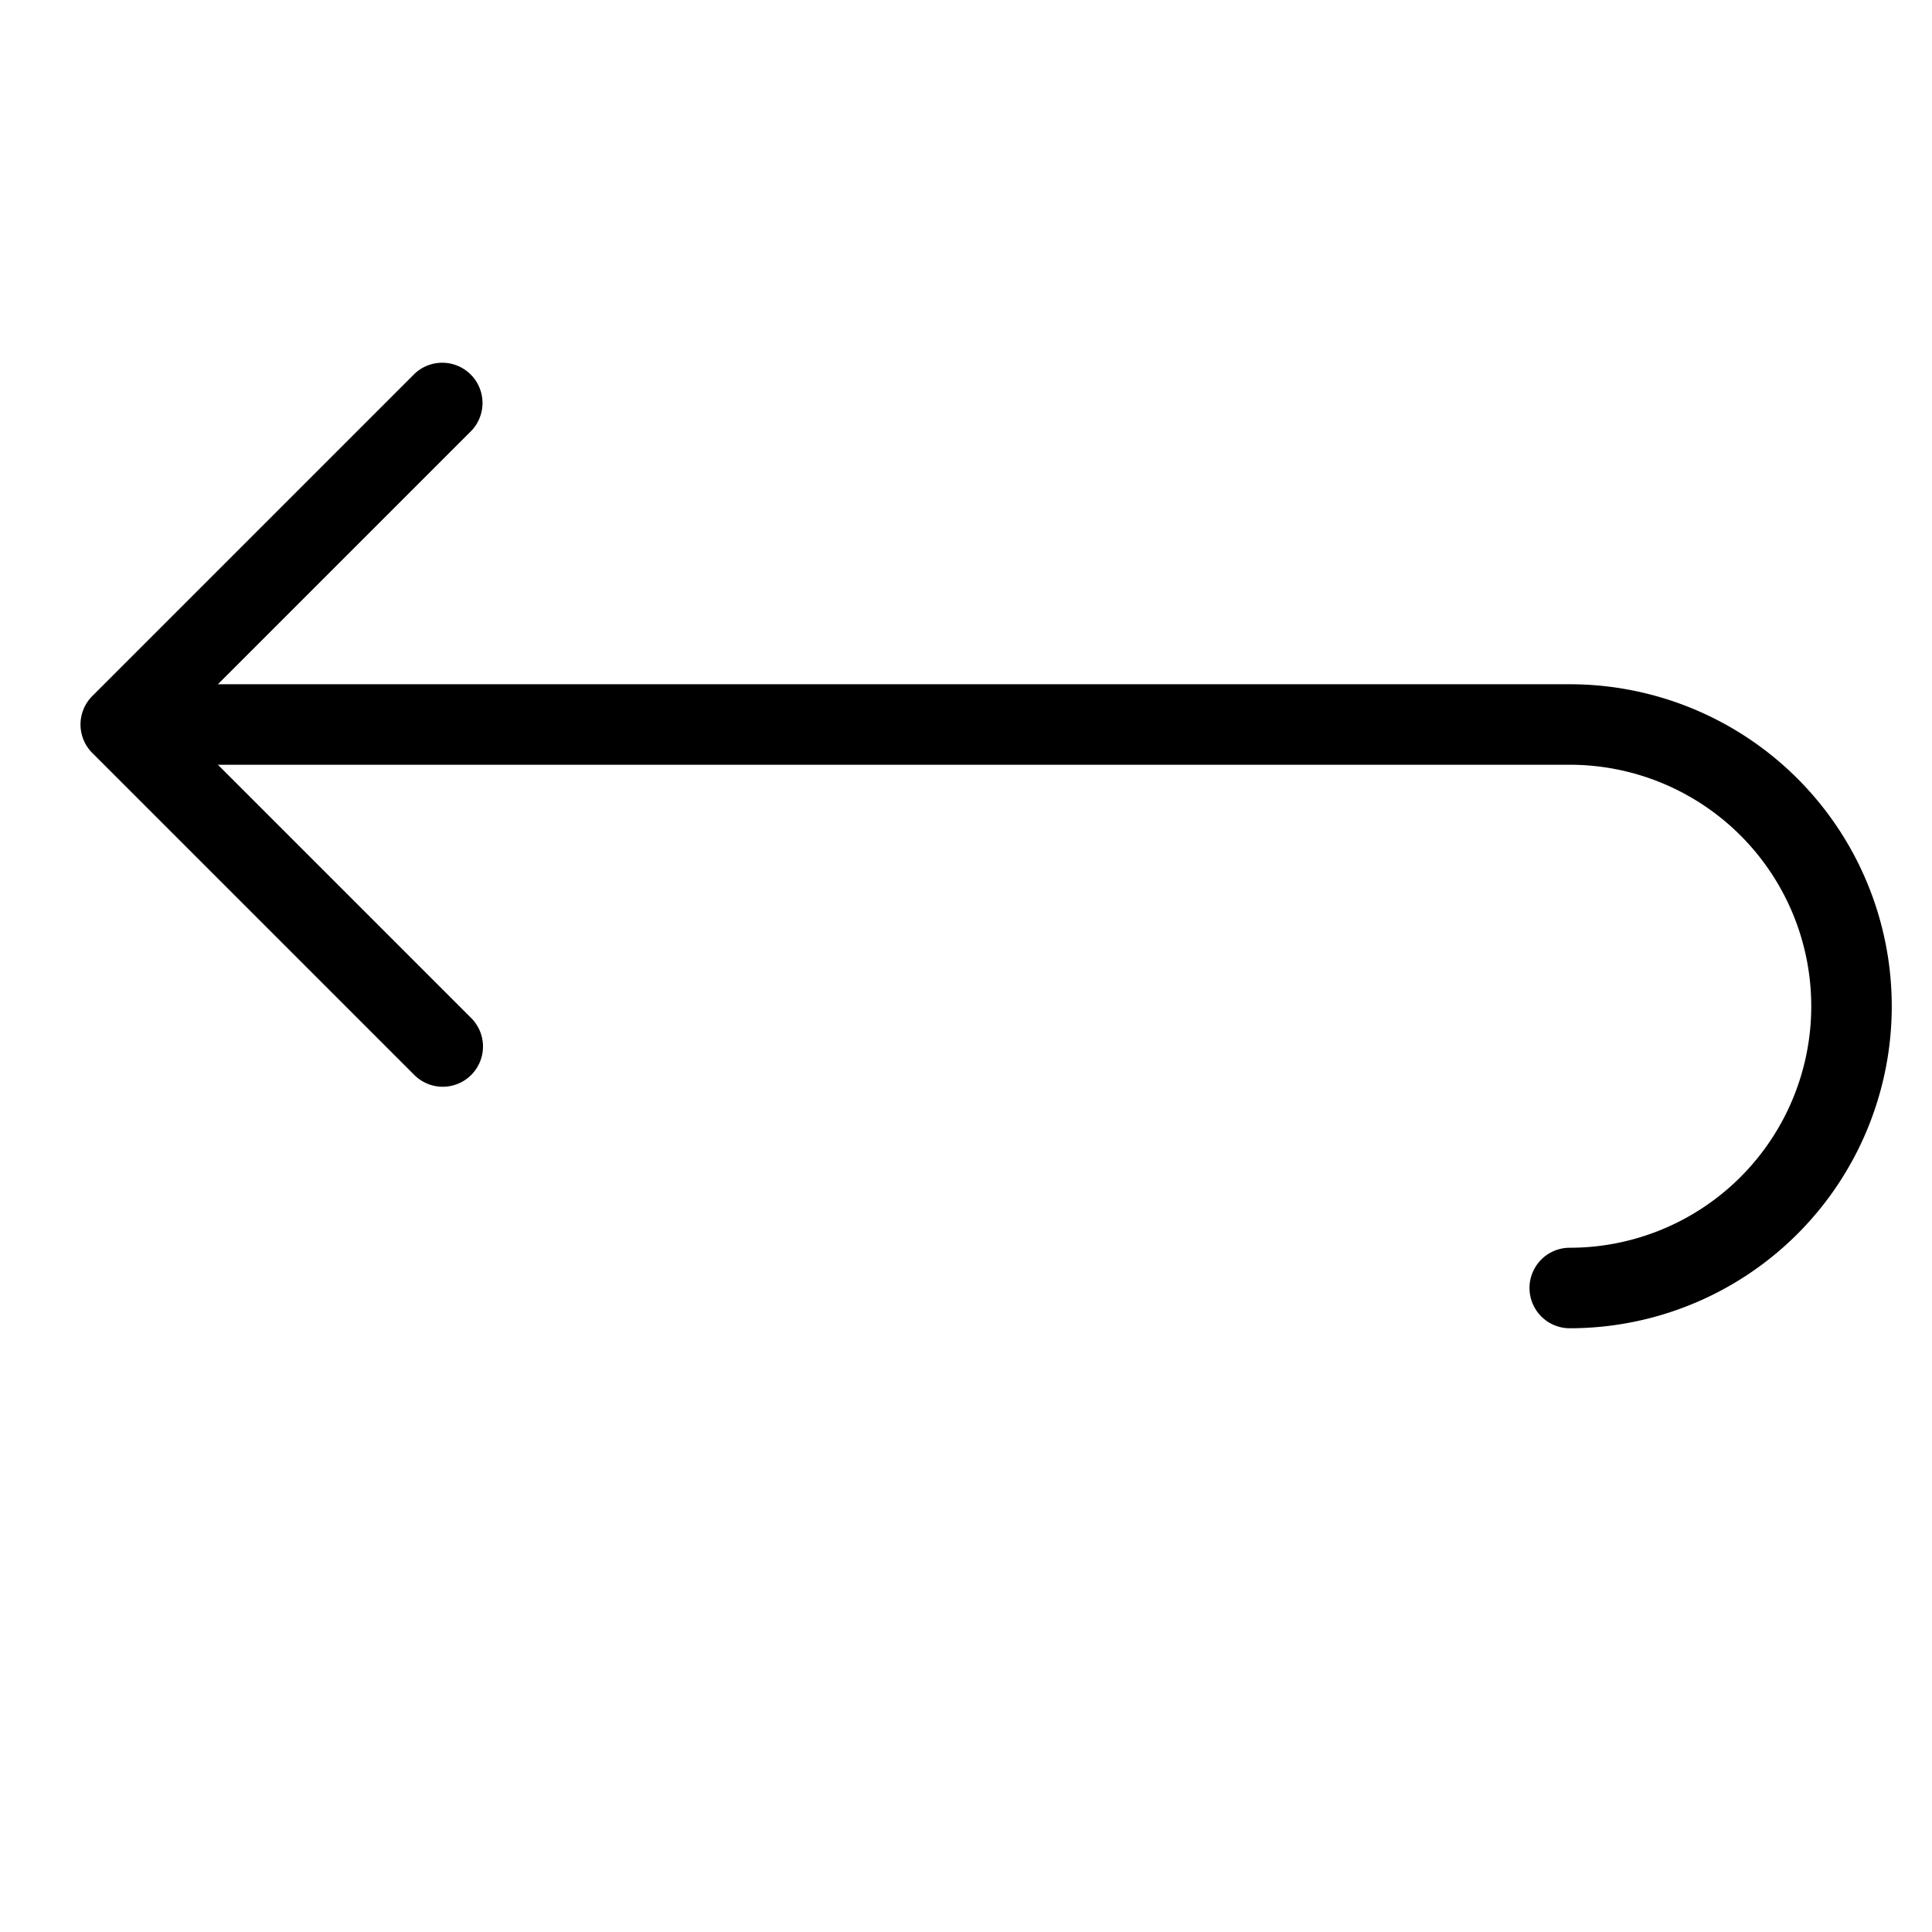 <svg xmlns="http://www.w3.org/2000/svg" viewBox="0 0 48 48">
  <title>hook-left-arw</title>
  <g id="hook-left-arw">
    <path d="M11,27a1,1,0,0,1-.707-.293l-8-8a1,1,0,0,1,0-1.414l8-8a1,1,0,0,1,1.414,1.414L4.414,18l7.293,7.293A1,1,0,0,1,11,27Z"/>
    <path d="M39,33a1,1,0,0,1,0-2,6,6,0,0,0,0-12H4a1,1,0,0,1,0-2H39a8,8,0,0,1,0,16Z"/>
  </g>
</svg>
